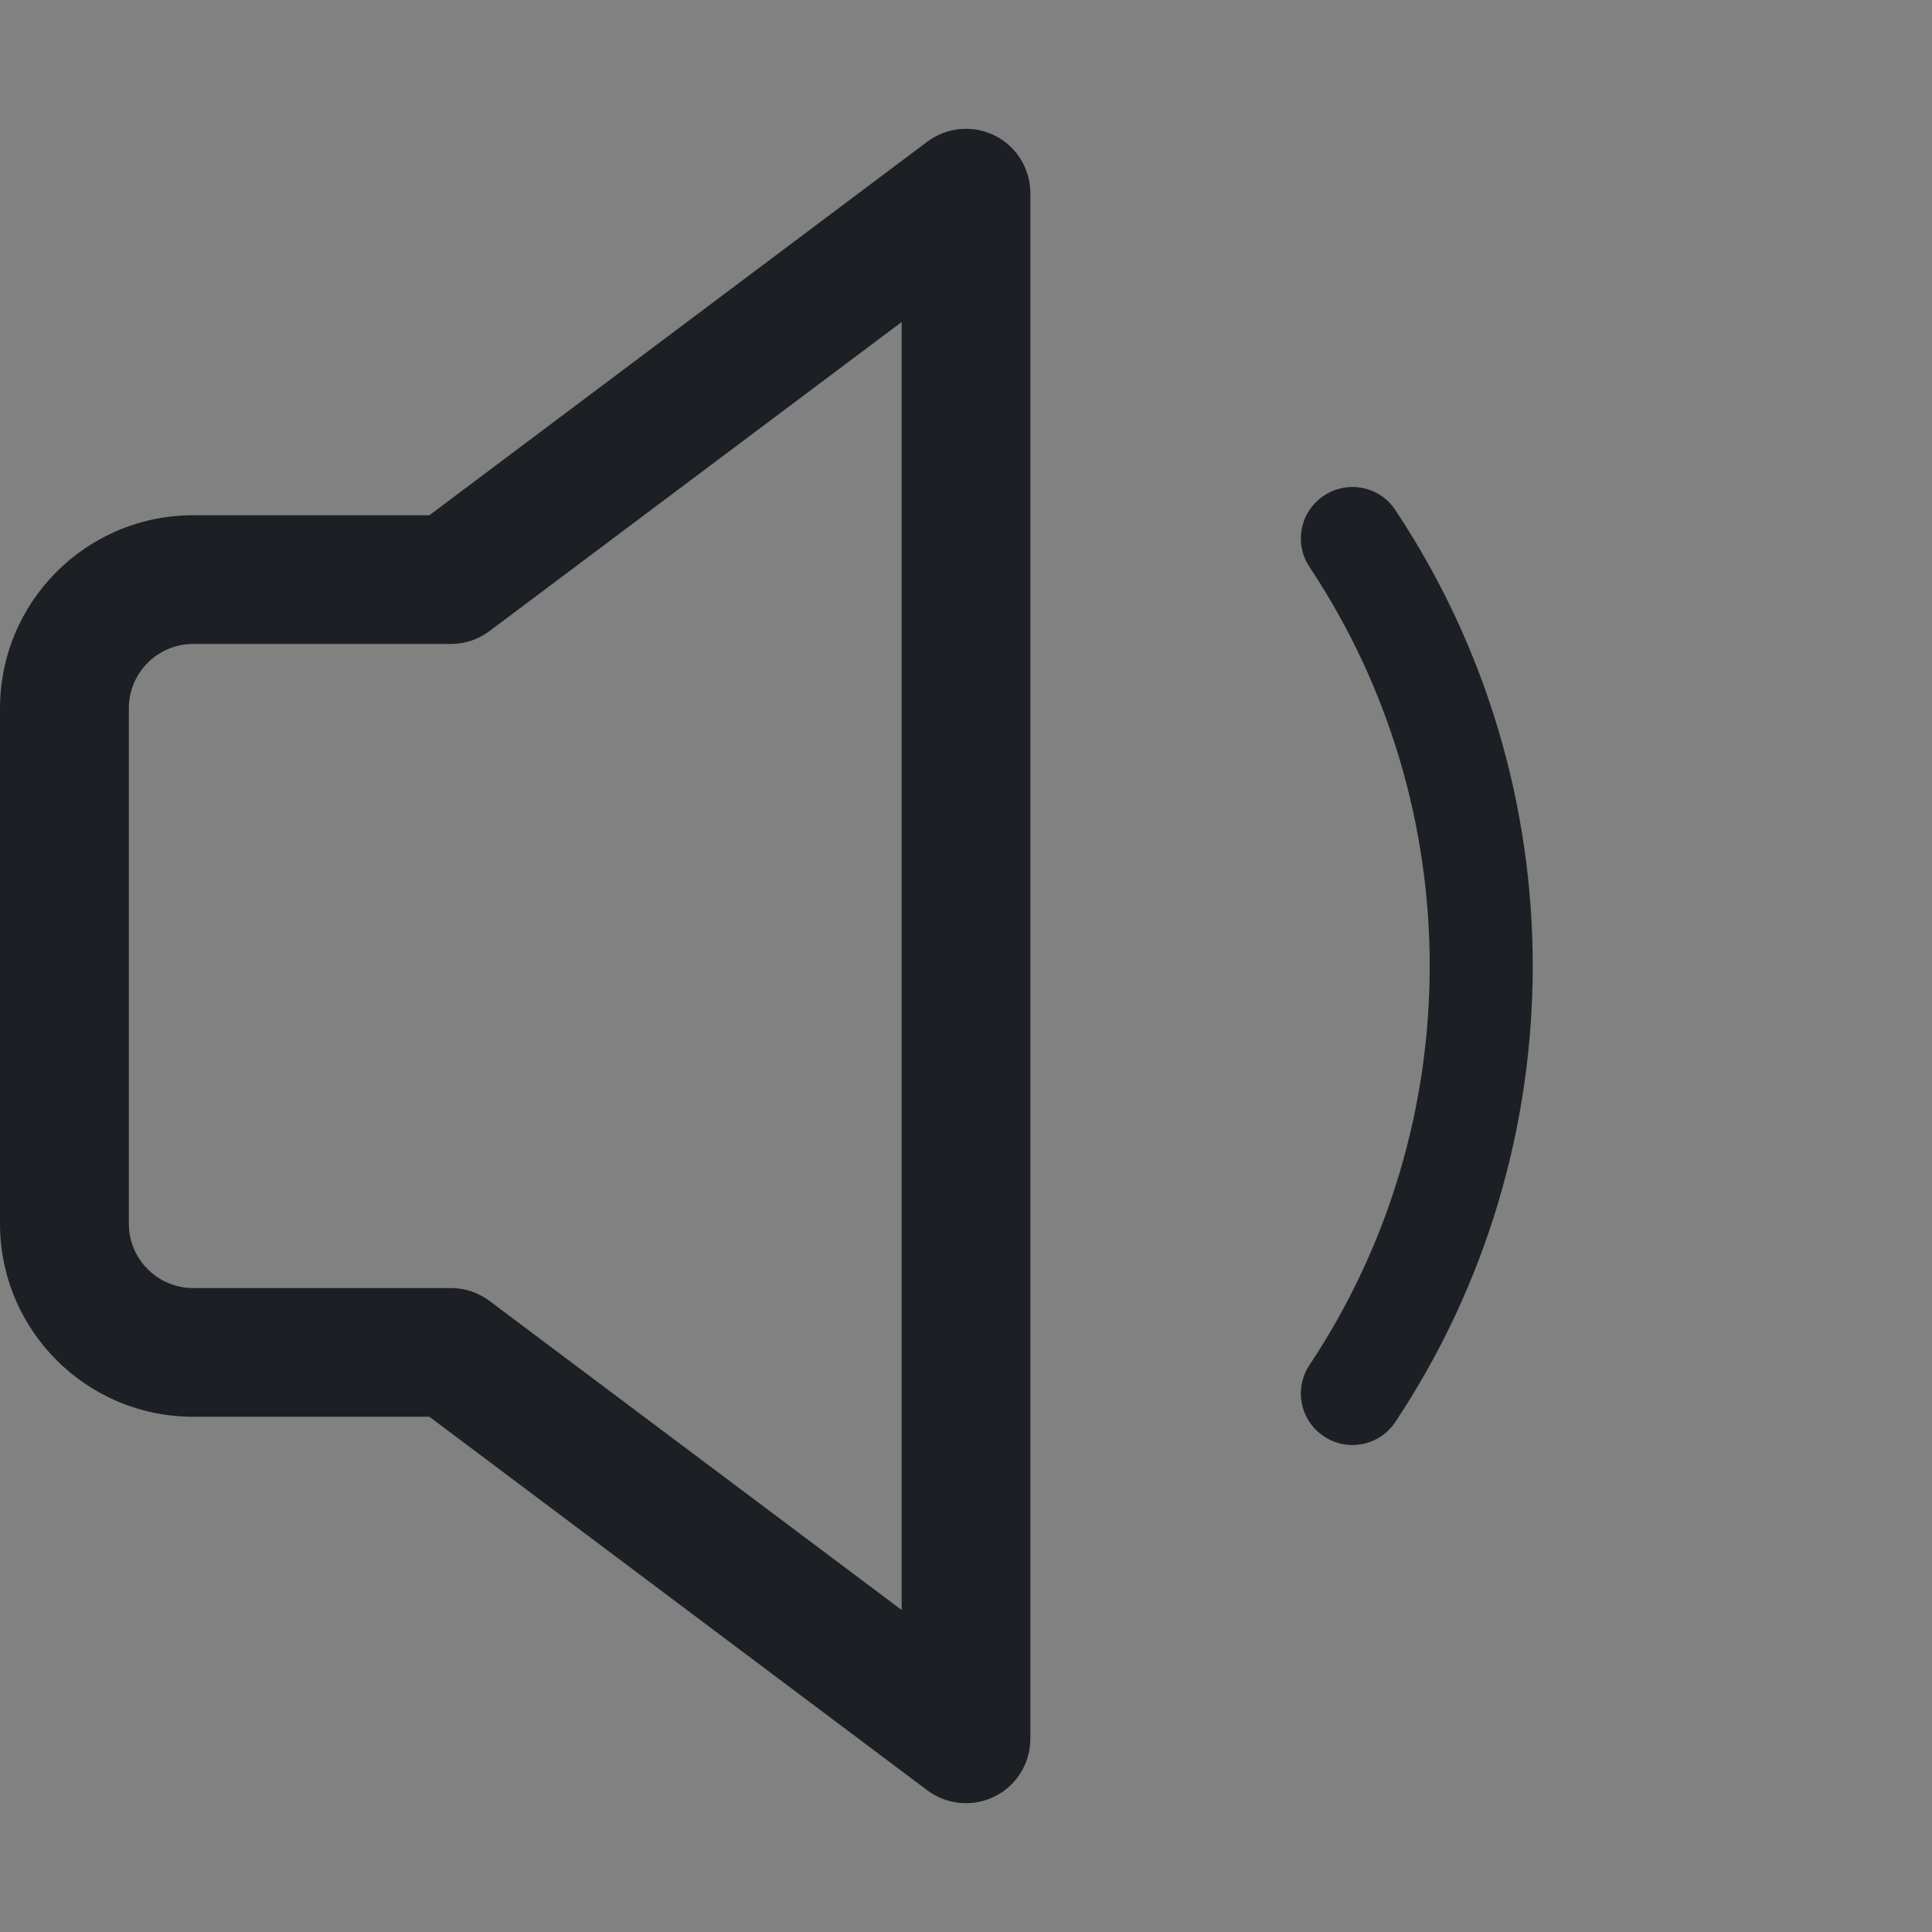 <svg width="16" height="16" viewBox="0 0 16 16" fill="none" xmlns="http://www.w3.org/2000/svg">
<rect x="0" y="0" width="16" height="16" fill="#808080" stroke="none"/>
<rect width="16" height="16" fill="white" fill-opacity="0.01"/>
<path fill-rule="evenodd" clip-rule="evenodd" d="M8.533 1.6C8.533 1.398 8.419 1.213 8.239 1.123C8.058 1.033 7.842 1.052 7.68 1.173L3.556 4.267H1.6C0.716 4.267 0 4.983 0 5.867V10.133C0 11.017 0.716 11.733 1.6 11.733H3.556L7.68 14.827C7.842 14.948 8.058 14.967 8.239 14.877C8.419 14.787 8.533 14.602 8.533 14.4V1.6ZM4.053 5.227L7.467 2.667V13.333L4.053 10.773C3.961 10.704 3.849 10.667 3.733 10.667H1.6C1.305 10.667 1.067 10.428 1.067 10.133V5.867C1.067 5.572 1.305 5.333 1.6 5.333H3.733C3.849 5.333 3.961 5.296 4.053 5.227ZM11.555 4.223C11.425 4.027 11.16 3.974 10.964 4.105C10.767 4.235 10.714 4.5 10.845 4.696C12.172 6.691 12.172 9.309 10.845 11.304C10.714 11.5 10.767 11.765 10.964 11.895C11.16 12.026 11.425 11.973 11.555 11.777C13.073 9.495 13.073 6.505 11.555 4.223Z" fill="#1C2024"/>
</svg>

